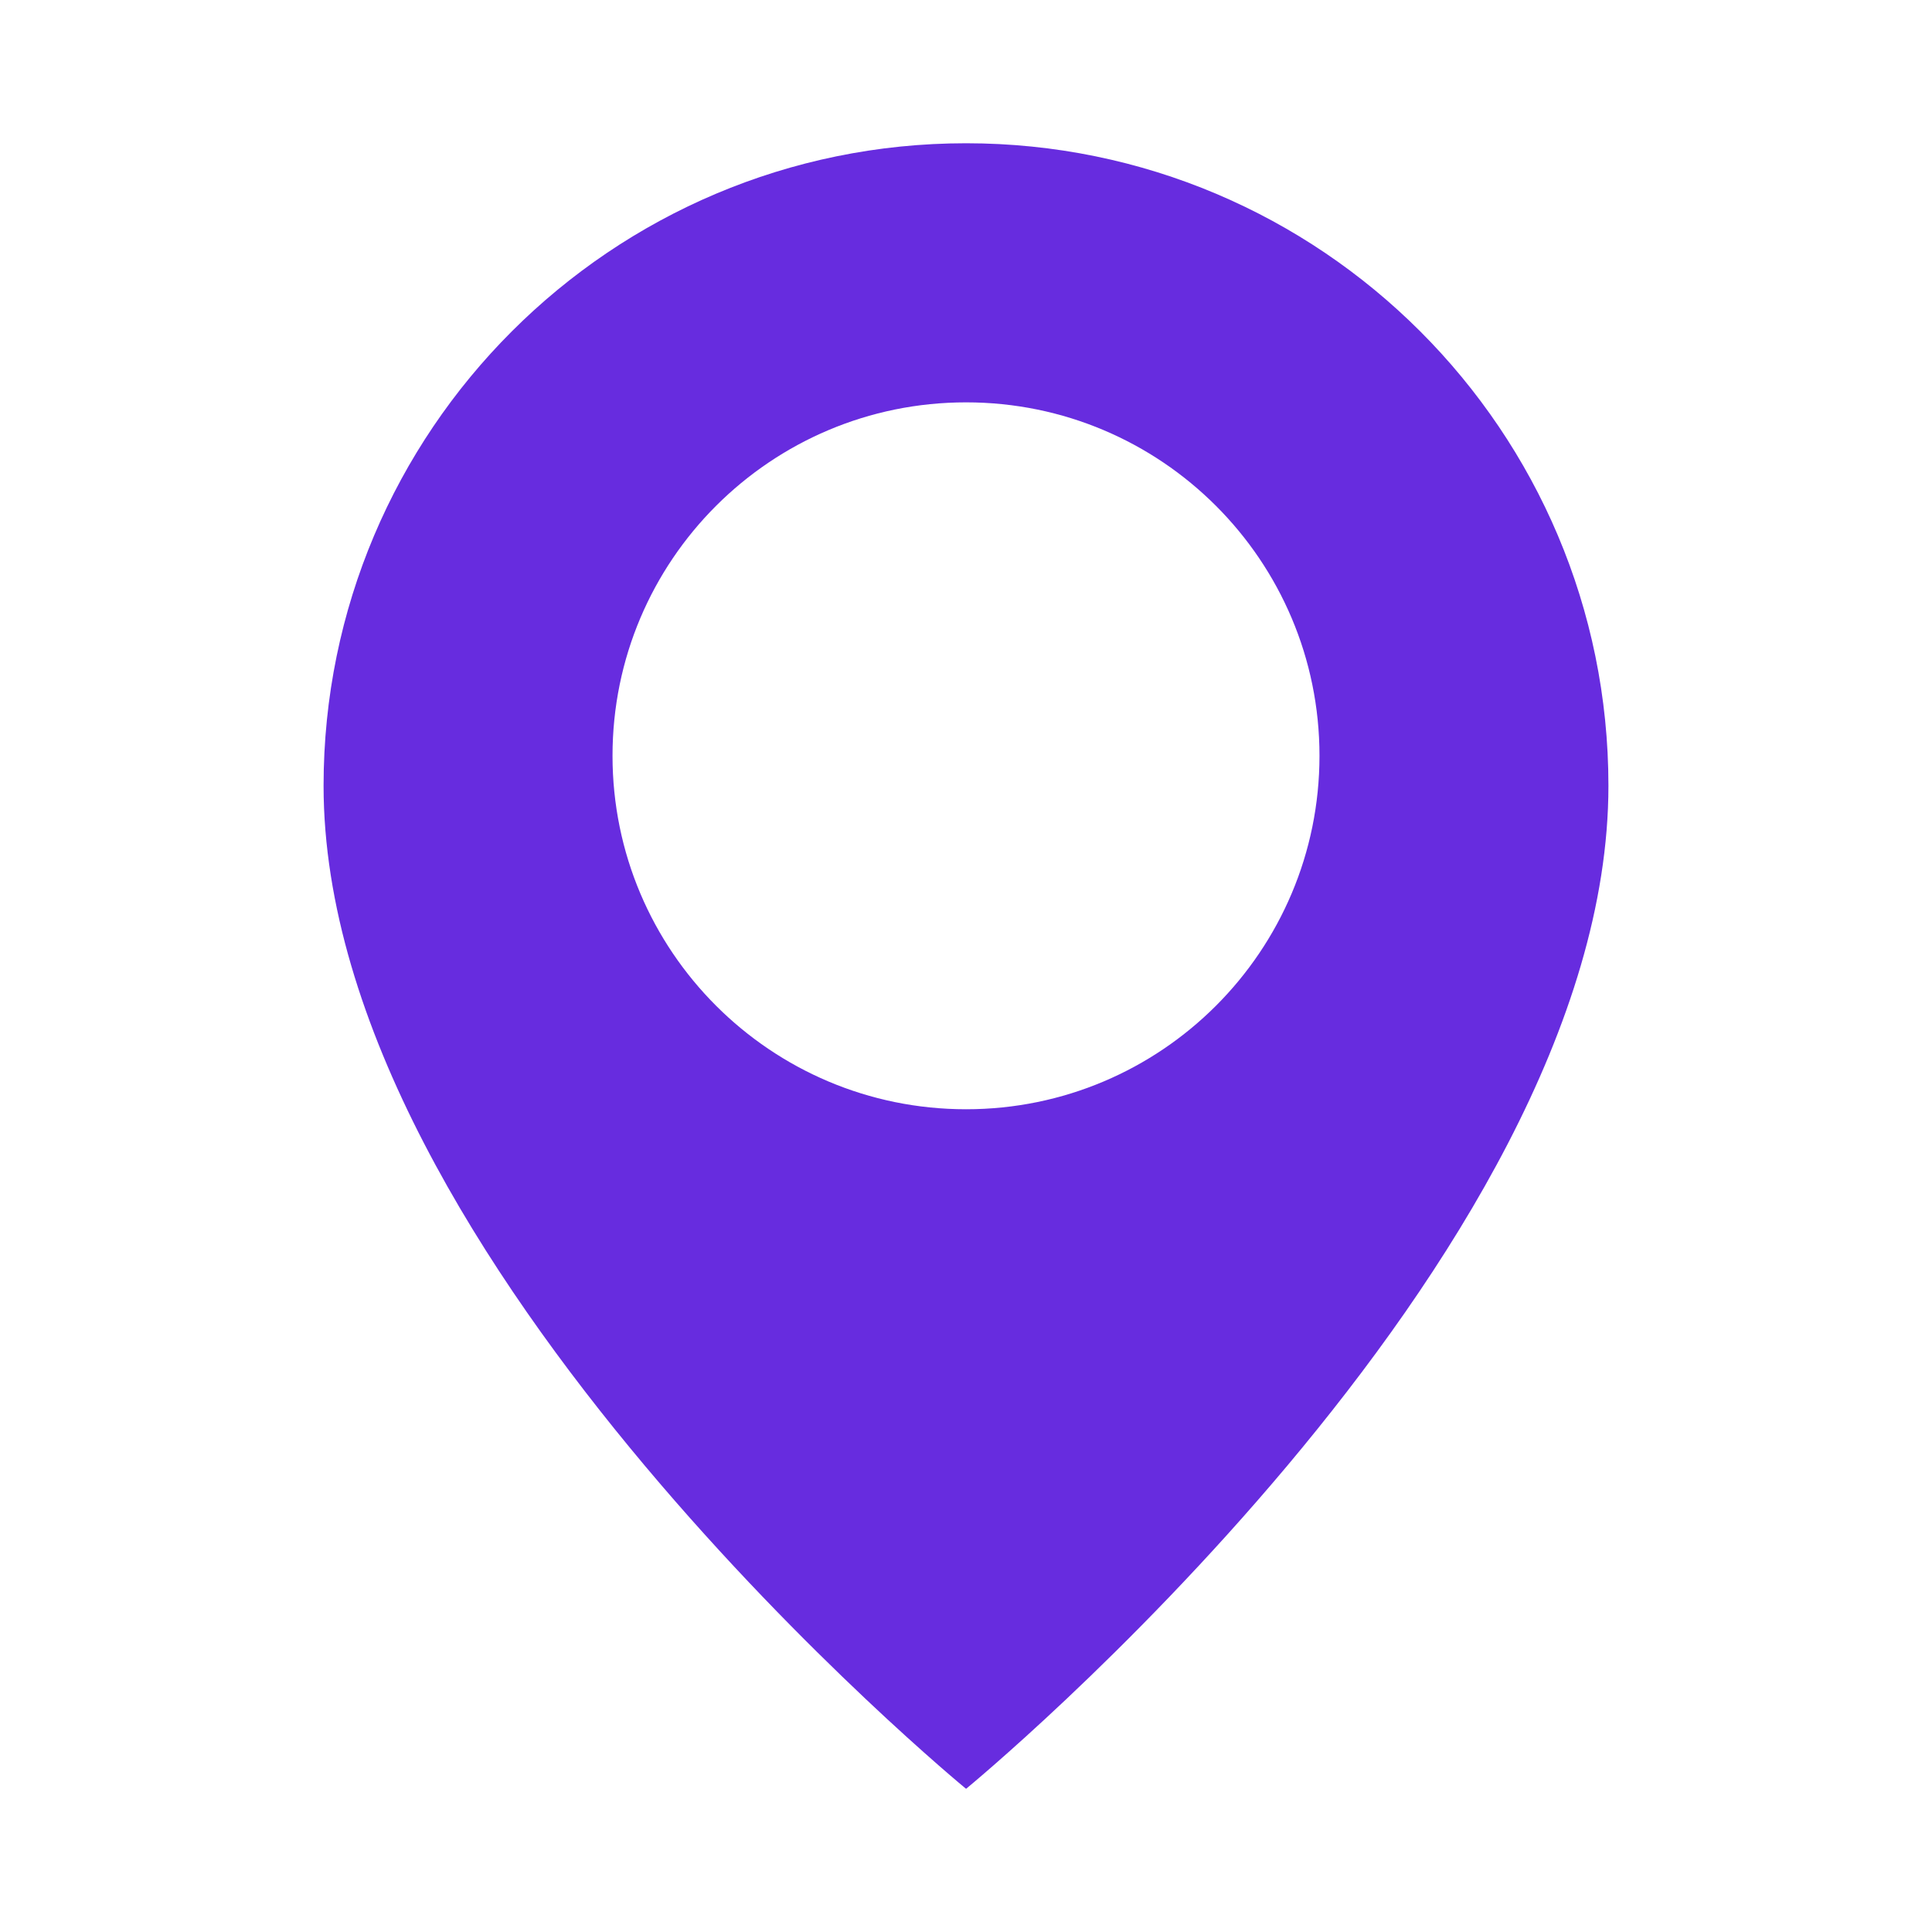 <svg version="1.1" id="Layer_1" xmlns="http://www.w3.org/2000/svg" xmlns:xlink="http://www.w3.org/1999/xlink" x="0px" y="0px"
	 width="27px" height="27px" viewBox="0 0 27 27" enable-background="new 0 0 27 27" xml:space="preserve">
<path fill="#672CDF" d="M13.501,2.002c-4.959,0-8.979,4.02-8.979,8.978c0,6.651,8.979,14.019,8.979,14.019s8.977-7.367,8.977-14.019
	C22.478,6.021,18.458,2.002,13.501,2.002z M13.501,15.502c-2.729,0-4.941-2.211-4.941-4.94c0-2.729,2.212-4.939,4.941-4.939
	c2.728,0,4.939,2.211,4.939,4.939C18.44,13.291,16.229,15.502,13.501,15.502z"/>
</svg>
